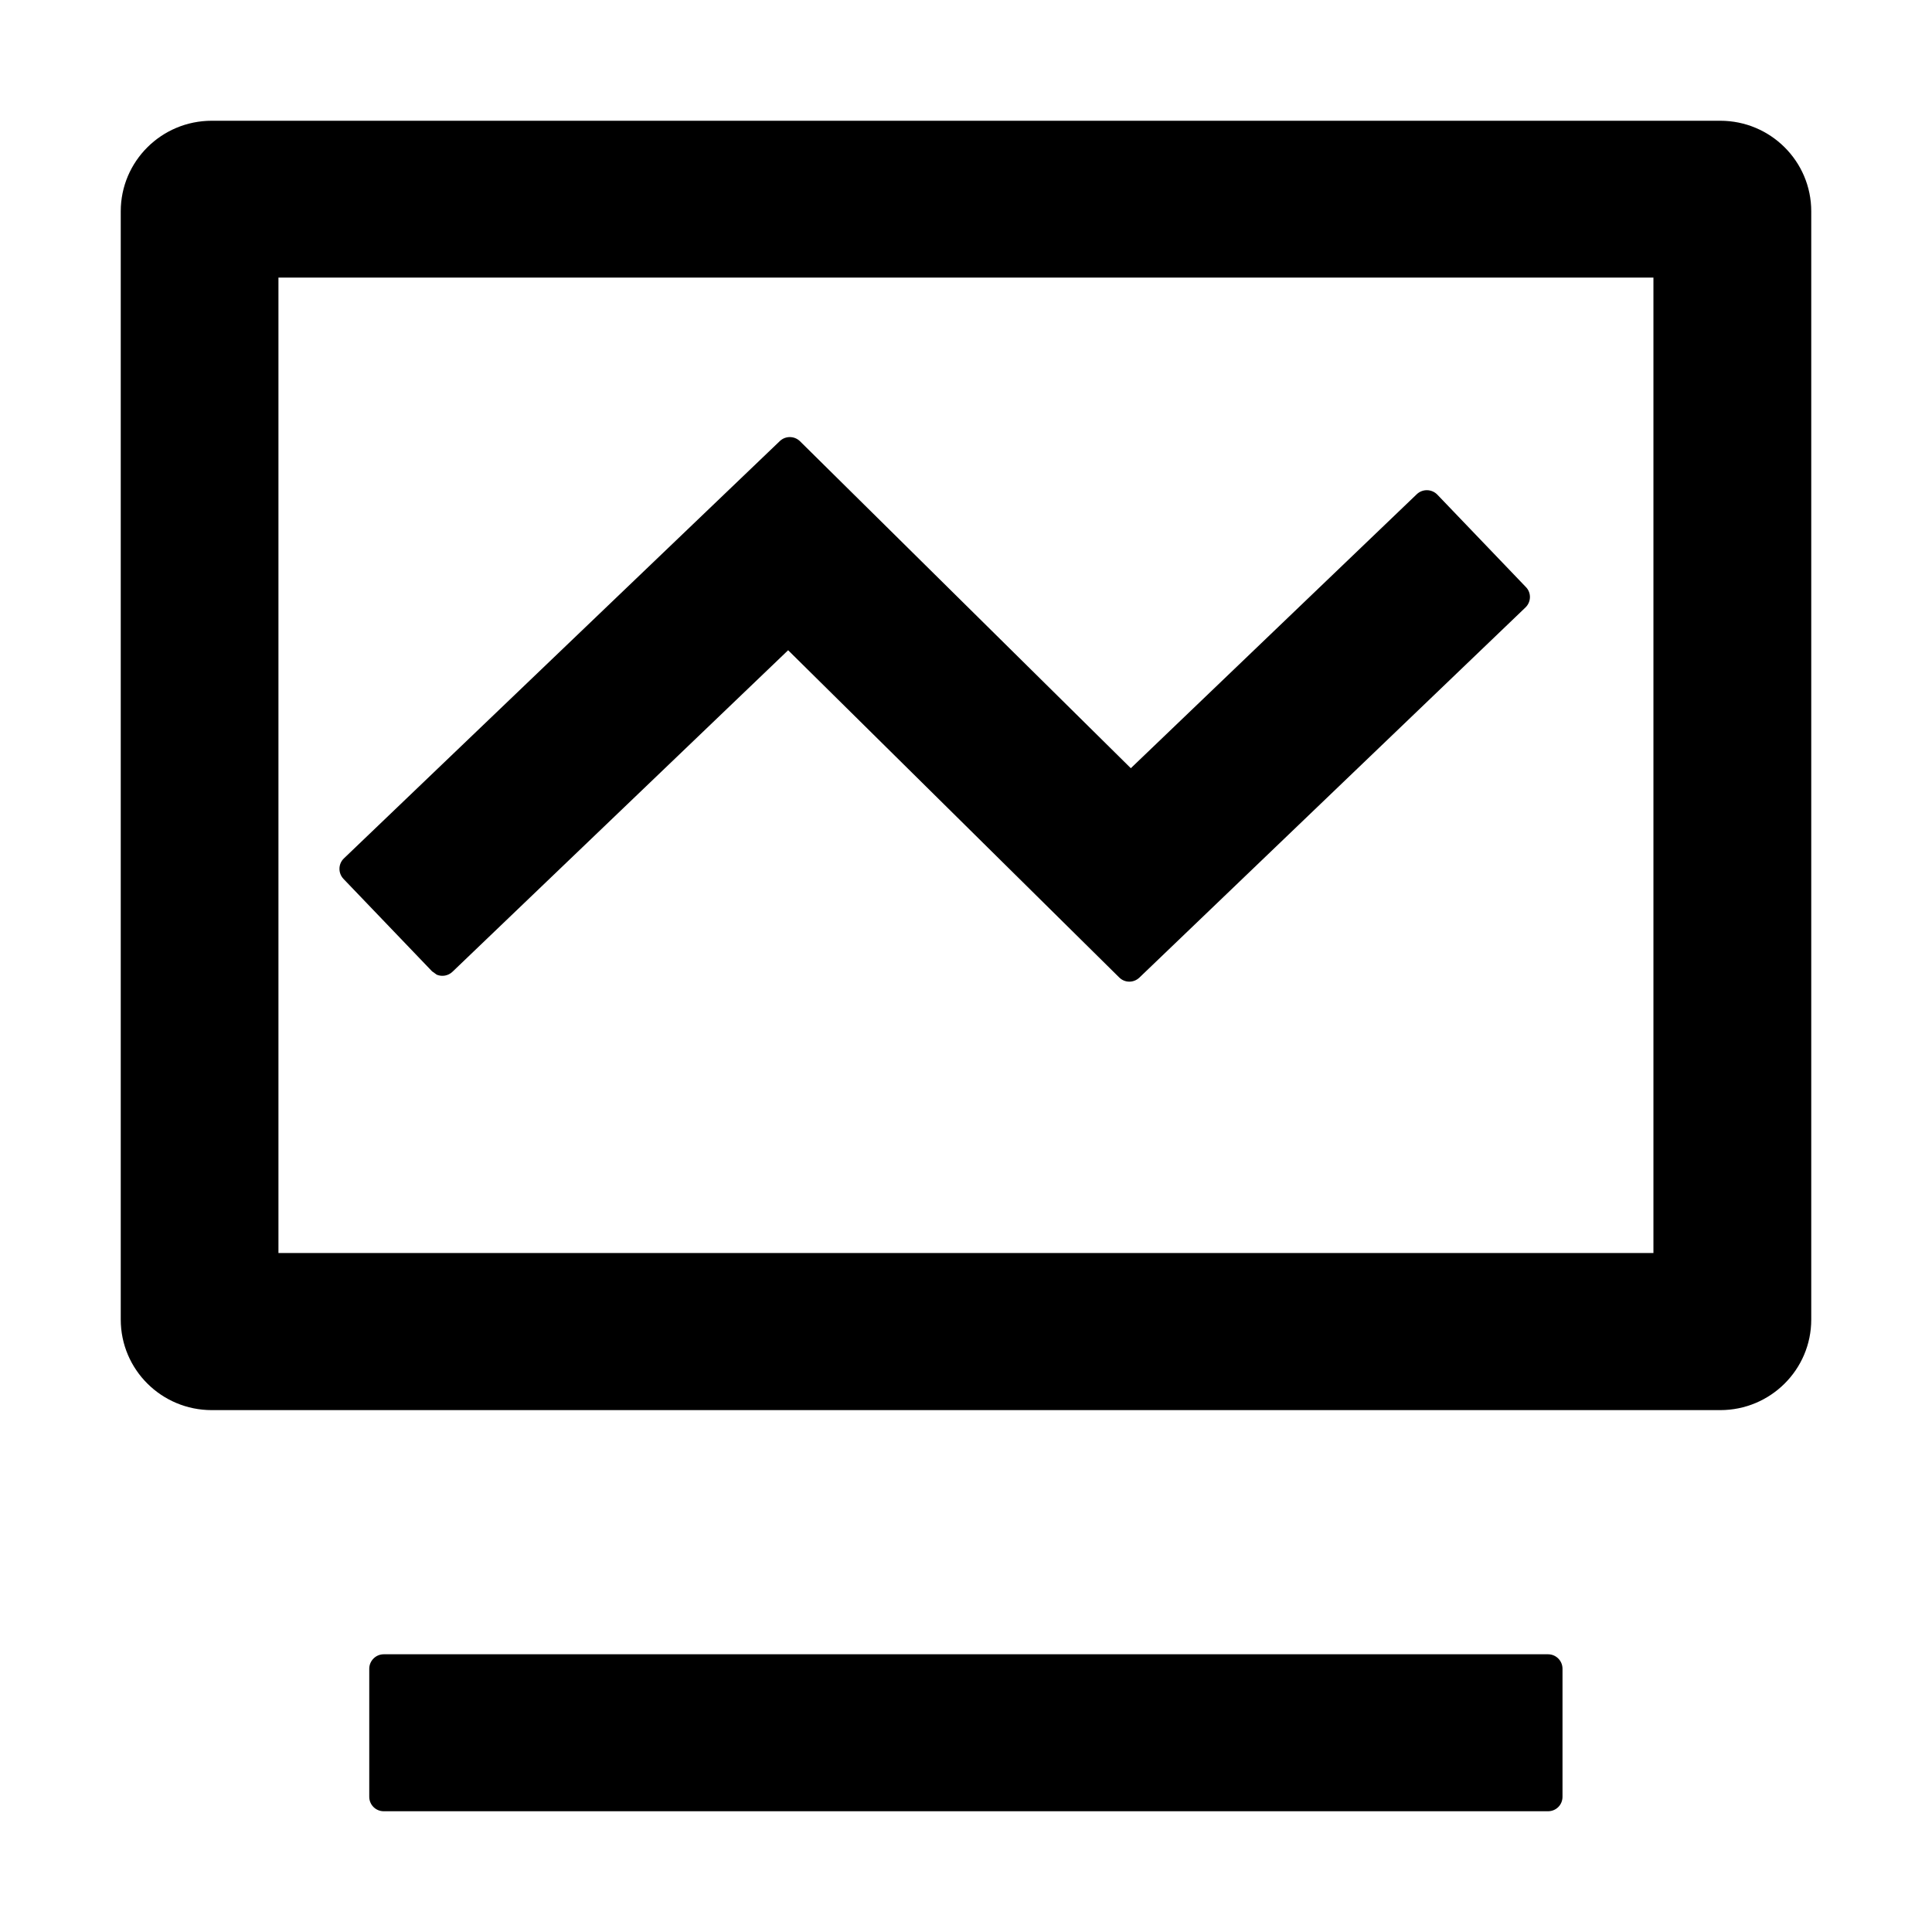 <?xml version="1.0" encoding="UTF-8"?>
<svg width="16px" height="16px" viewBox="0 0 16 16" version="1.1" xmlns="http://www.w3.org/2000/svg" xmlns:xlink="http://www.w3.org/1999/xlink">
    <title>p-amb-t-revenue</title>
    <g id="页面-1" stroke="none" stroke-width="1" fill="none" fill-rule="evenodd">
        <g id="画板" transform="translate(-296, -141)">
            <g id="p-amb-t-revenue" transform="translate(296, 141)">
                <rect id="矩形" fill="#D8D8D8" opacity="0" x="0" y="0" width="16" height="16"></rect>
                <path d="M12.82,13.7 C12.887,13.7 12.94,13.754 12.94,13.82 L12.94,14.88 C12.94,14.947 12.887,15 12.82,15 L3.178,15 C3.112,15 3.058,14.947 3.058,14.88 L3.058,13.82 C3.058,13.754 3.112,13.7 3.178,13.7 L12.82,13.7 Z M14.246,1 C14.663,1 15,1.336 15,1.75 L15,1.75 L15,10.928 C15,11.342 14.663,11.678 14.246,11.678 L14.246,11.678 L1.754,11.678 C1.337,11.678 1,11.342 1,10.928 L1,10.928 L1,1.75 C1,1.336 1.337,1 1.754,1 L1.754,1 Z M13.693,2.299 L2.306,2.299 L2.306,10.377 L13.693,10.377 L13.693,2.299 Z M6.625,3.654 L9.365,6.362 L11.733,4.093 C11.781,4.047 11.857,4.049 11.903,4.096 L12.637,4.862 C12.683,4.909 12.681,4.985 12.633,5.031 L9.436,8.096 C9.389,8.141 9.315,8.141 9.269,8.095 L6.527,5.385 L3.747,8.048 C3.711,8.082 3.66,8.09 3.617,8.072 L3.578,8.044 L3.578,8.044 L2.845,7.279 C2.799,7.231 2.8,7.155 2.848,7.109 L6.458,3.653 C6.505,3.608 6.579,3.609 6.625,3.654 Z" id="形状结合" fill="#000000" fill-rule="nonzero"></path>
            </g>
        </g>
    </g>
</svg>